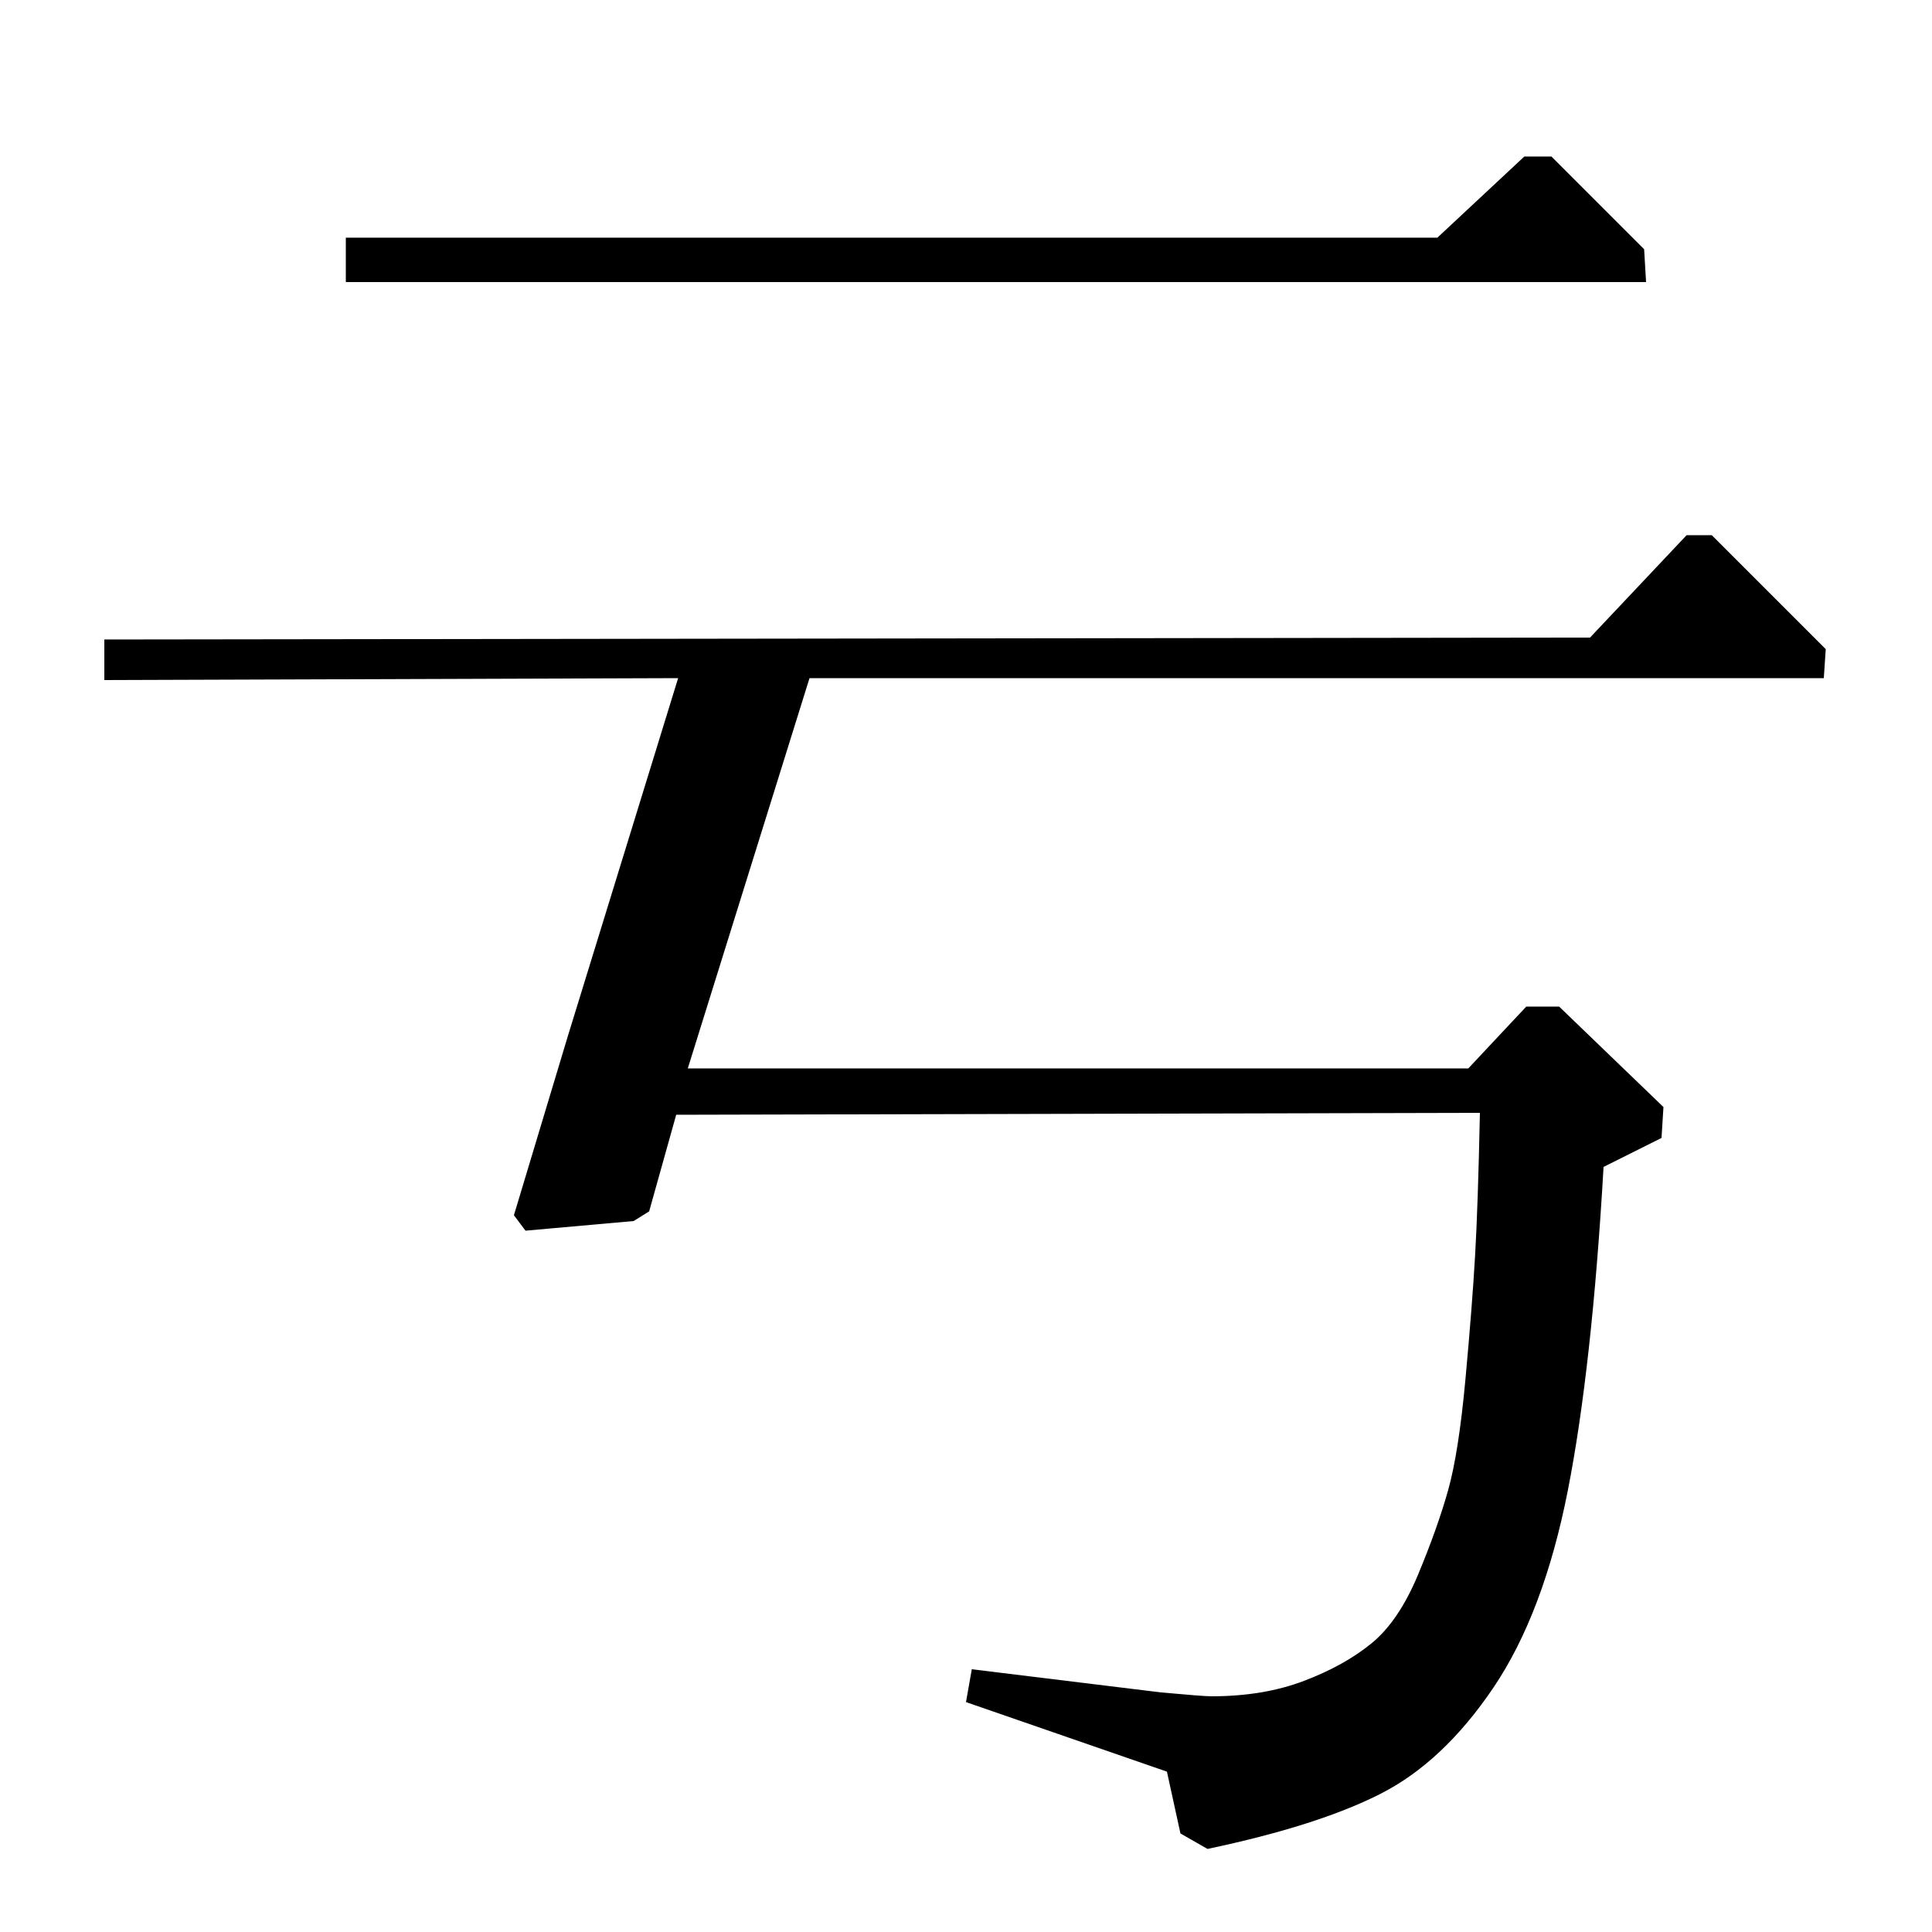 <?xml version="1.0" standalone="no"?>
<!DOCTYPE svg PUBLIC "-//W3C//DTD SVG 1.1//EN" "http://www.w3.org/Graphics/SVG/1.1/DTD/svg11.dtd" >
<svg xmlns="http://www.w3.org/2000/svg" xmlns:xlink="http://www.w3.org/1999/xlink" version="1.1" viewBox="0 -140 1000 1000">
  <g transform="matrix(1 0 0 -1 0 860)">
   <path fill="currentColor"
d="M851 871l1 -17h-673v23h565l45 42h14zM945 664l-1 -15h-525l-63 -202h404l30 32h17l54 -52l-1 -16l-30 -15q-6 -104 -18.5 -167.5t-38.5 -102t-58.5 -55t-89.5 -28.5l-14 8l-7 32l-104 36l3 17l98 -12q22 -2 26 -2q27 0 48 8t35 19.5t24 35.5t15.5 43.5t9 57.5t5 64
t2.5 74l-416 -1l-14 -50l-8 -5l-56 -5l-6 8l28 93l57 185l-297 -1v21l769 1l50 53h13z" />
  </g>

</svg>
